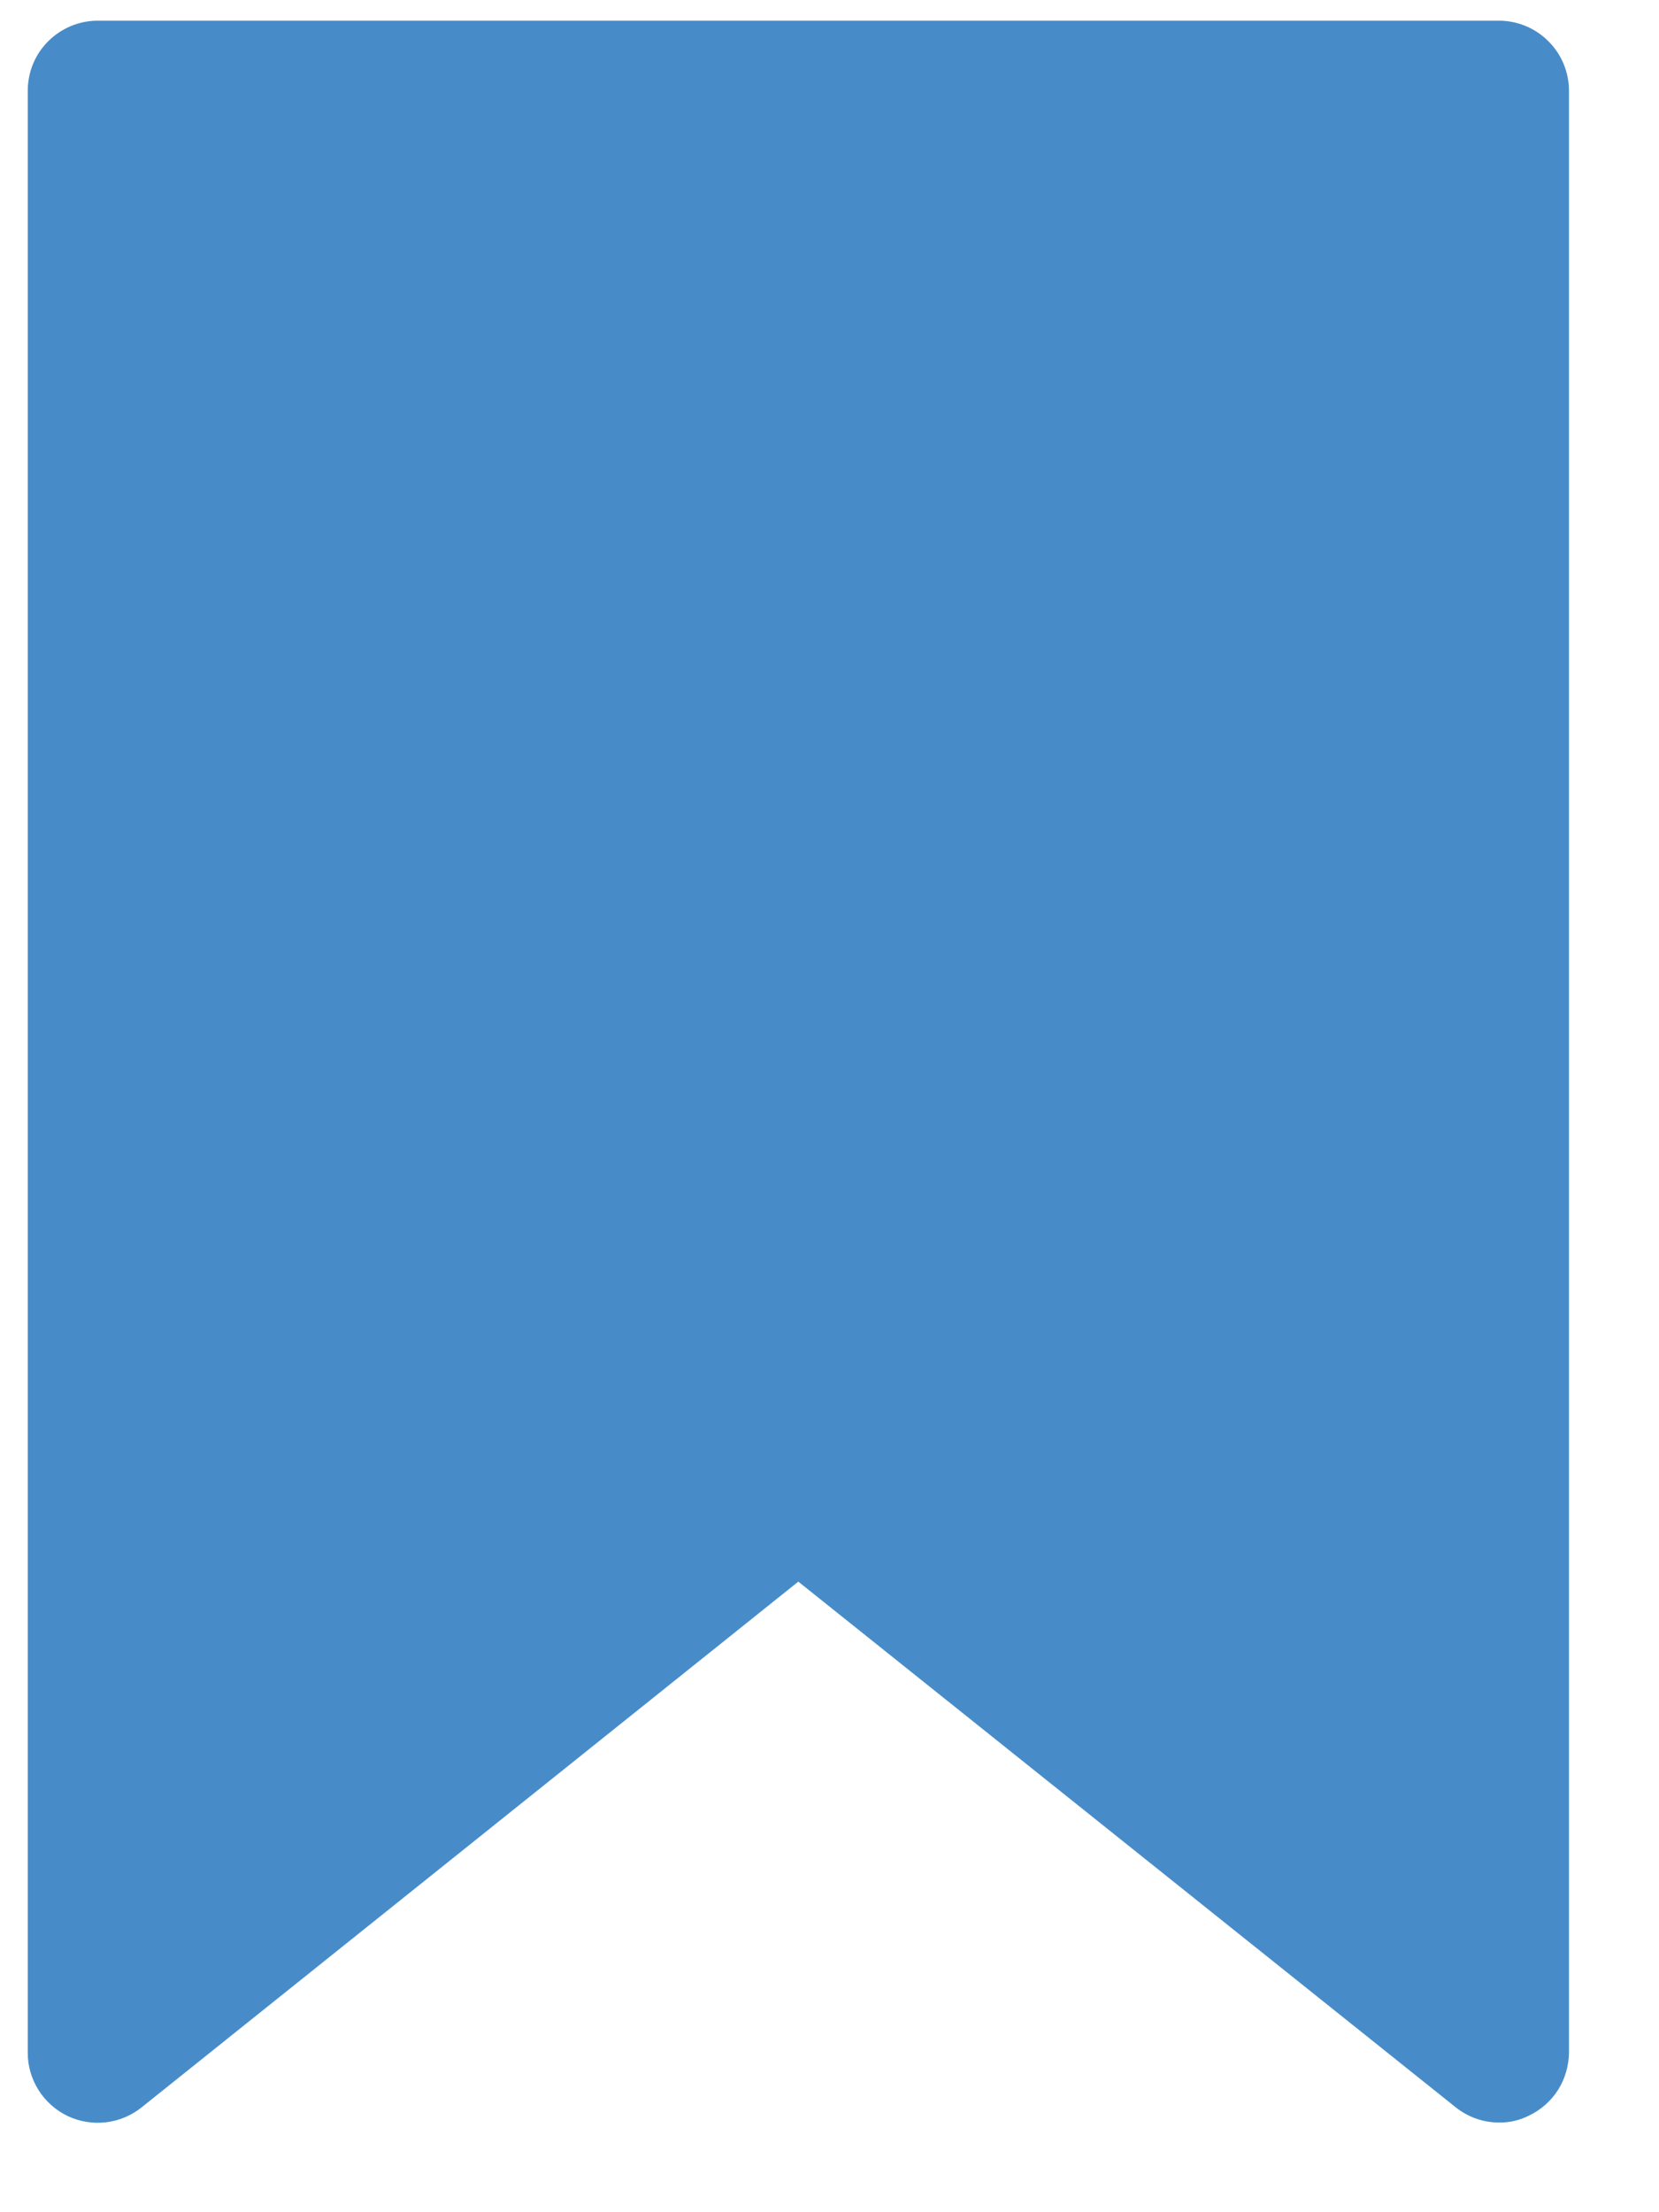 <svg width="15" height="20" viewBox="0 0 15 20" fill="none" xmlns="http://www.w3.org/2000/svg">
<path d="M13.552 19.189C13.409 19.189 13.271 19.139 13.16 19.05L7.218 14.299L1.283 19.05C1.19 19.125 1.078 19.173 0.958 19.187C0.839 19.201 0.719 19.181 0.611 19.13C0.503 19.078 0.411 18.996 0.348 18.895C0.284 18.793 0.25 18.676 0.251 18.556V0.82C0.251 0.652 0.317 0.491 0.436 0.373C0.555 0.254 0.716 0.187 0.884 0.187H13.552C13.72 0.187 13.882 0.254 14 0.373C14.119 0.491 14.186 0.652 14.186 0.82V18.556C14.185 18.675 14.151 18.792 14.088 18.893C14.024 18.994 13.932 19.075 13.825 19.126C13.741 19.169 13.647 19.191 13.552 19.189ZM7.218 12.855C7.363 12.855 7.504 12.904 7.617 12.995L12.919 17.238V1.454H1.518V17.238L6.826 12.995C6.937 12.905 7.075 12.856 7.218 12.855Z" fill="#478CC8"/>
<path d="M1.122 17.708V1.42V0.768L13.61 1.42V18.36L7.203 13.69L1.122 17.708Z" fill="#478CC8"/>
</svg>
